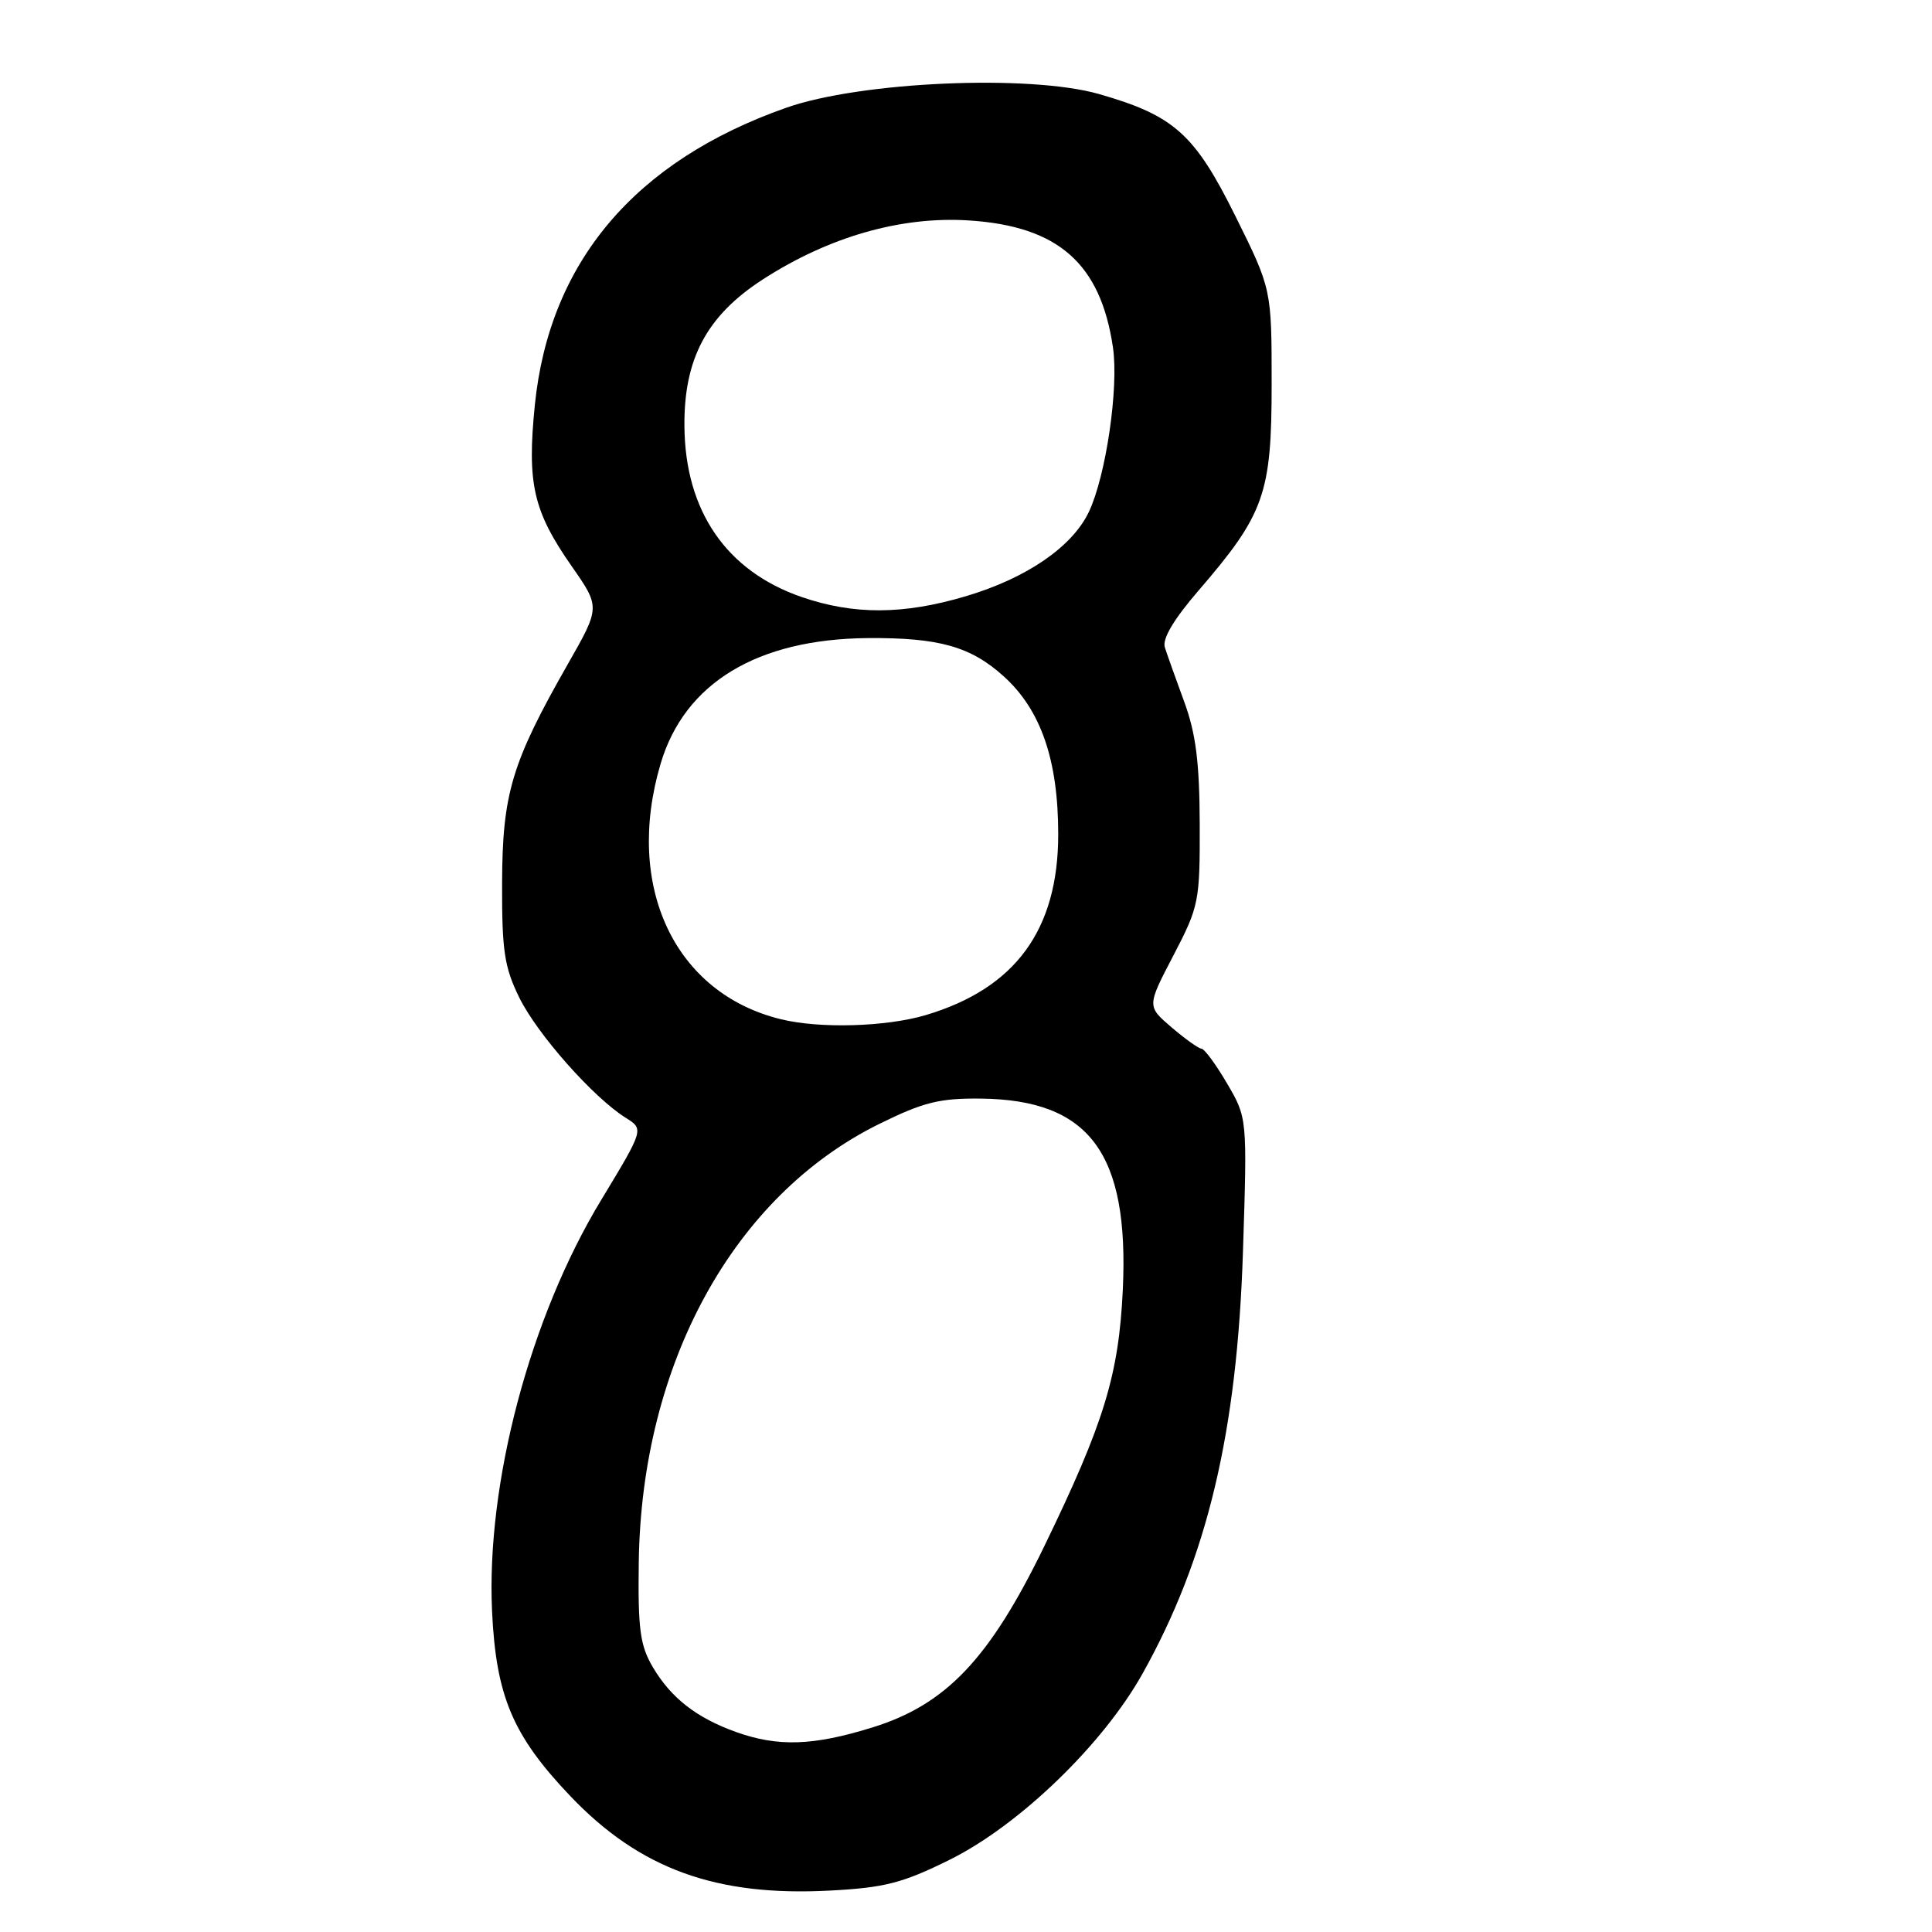 <?xml version="1.0" encoding="UTF-8" standalone="no"?>
<!DOCTYPE svg PUBLIC "-//W3C//DTD SVG 1.1//EN" "http://www.w3.org/Graphics/SVG/1.1/DTD/svg11.dtd" >
<svg xmlns="http://www.w3.org/2000/svg" xmlns:xlink="http://www.w3.org/1999/xlink" version="1.1" viewBox="0 0 256 256">
 <g >
 <path fill="currentColor"
d=" M 125.79 246.45 C 135.02 241.89 146.12 231.19 151.39 221.77 C 159.98 206.40 163.93 189.80 164.70 165.81 C 165.27 148.13 165.27 148.13 162.59 143.56 C 161.12 141.05 159.60 138.98 159.21 138.96 C 158.82 138.94 157.03 137.66 155.24 136.13 C 151.97 133.33 151.97 133.33 155.49 126.59 C 158.87 120.10 159.00 119.47 158.97 109.18 C 158.94 101.02 158.46 97.20 156.92 93.00 C 155.81 89.97 154.65 86.73 154.35 85.79 C 153.98 84.67 155.50 82.10 158.78 78.29 C 167.55 68.12 168.50 65.44 168.50 50.91 C 168.50 38.32 168.50 38.32 163.70 28.64 C 158.29 17.74 155.57 15.31 145.62 12.46 C 136.41 9.83 114.01 10.81 104.17 14.28 C 84.11 21.34 72.79 34.73 70.87 53.66 C 69.82 64.09 70.65 67.72 75.76 75.04 C 79.54 80.46 79.54 80.46 75.25 87.98 C 67.80 101.05 66.57 105.15 66.53 117.00 C 66.50 126.00 66.83 128.17 68.82 132.21 C 71.21 137.06 78.64 145.45 82.92 148.12 C 85.33 149.63 85.33 149.63 79.65 159.02 C 70.23 174.56 64.41 196.52 65.20 213.50 C 65.73 224.77 67.94 229.98 75.58 238.00 C 84.77 247.64 94.89 251.32 109.99 250.51 C 117.21 250.13 119.59 249.52 125.79 246.45 Z  M 97.56 229.51 C 92.30 227.63 88.92 225.00 86.50 220.90 C 84.81 218.03 84.52 215.87 84.64 207.00 C 85.00 180.67 97.22 158.42 116.54 148.91 C 122.36 146.04 124.50 145.51 129.98 145.57 C 144.36 145.73 149.62 152.80 148.78 170.85 C 148.25 182.19 146.30 188.55 138.36 204.91 C 131.12 219.81 125.35 225.89 115.55 228.91 C 107.74 231.33 103.09 231.48 97.56 229.51 Z  M 103.50 135.06 C 89.39 131.63 82.71 117.45 87.54 101.18 C 90.71 90.50 100.34 84.67 115.00 84.55 C 124.41 84.48 128.62 85.66 133.00 89.62 C 137.93 94.07 140.22 100.72 140.22 110.55 C 140.22 123.22 134.53 130.98 122.65 134.51 C 117.42 136.06 108.65 136.32 103.50 135.06 Z  M 106.20 79.10 C 96.26 75.67 90.79 67.71 90.69 56.52 C 90.60 47.55 93.65 41.83 101.07 37.03 C 109.83 31.37 119.39 28.63 128.39 29.21 C 140.22 29.97 145.83 34.91 147.47 46.02 C 148.26 51.35 146.55 63.05 144.28 67.83 C 142.08 72.46 136.03 76.61 127.99 79.00 C 119.72 81.46 113.12 81.49 106.20 79.10 Z "/>
</g>
</svg>